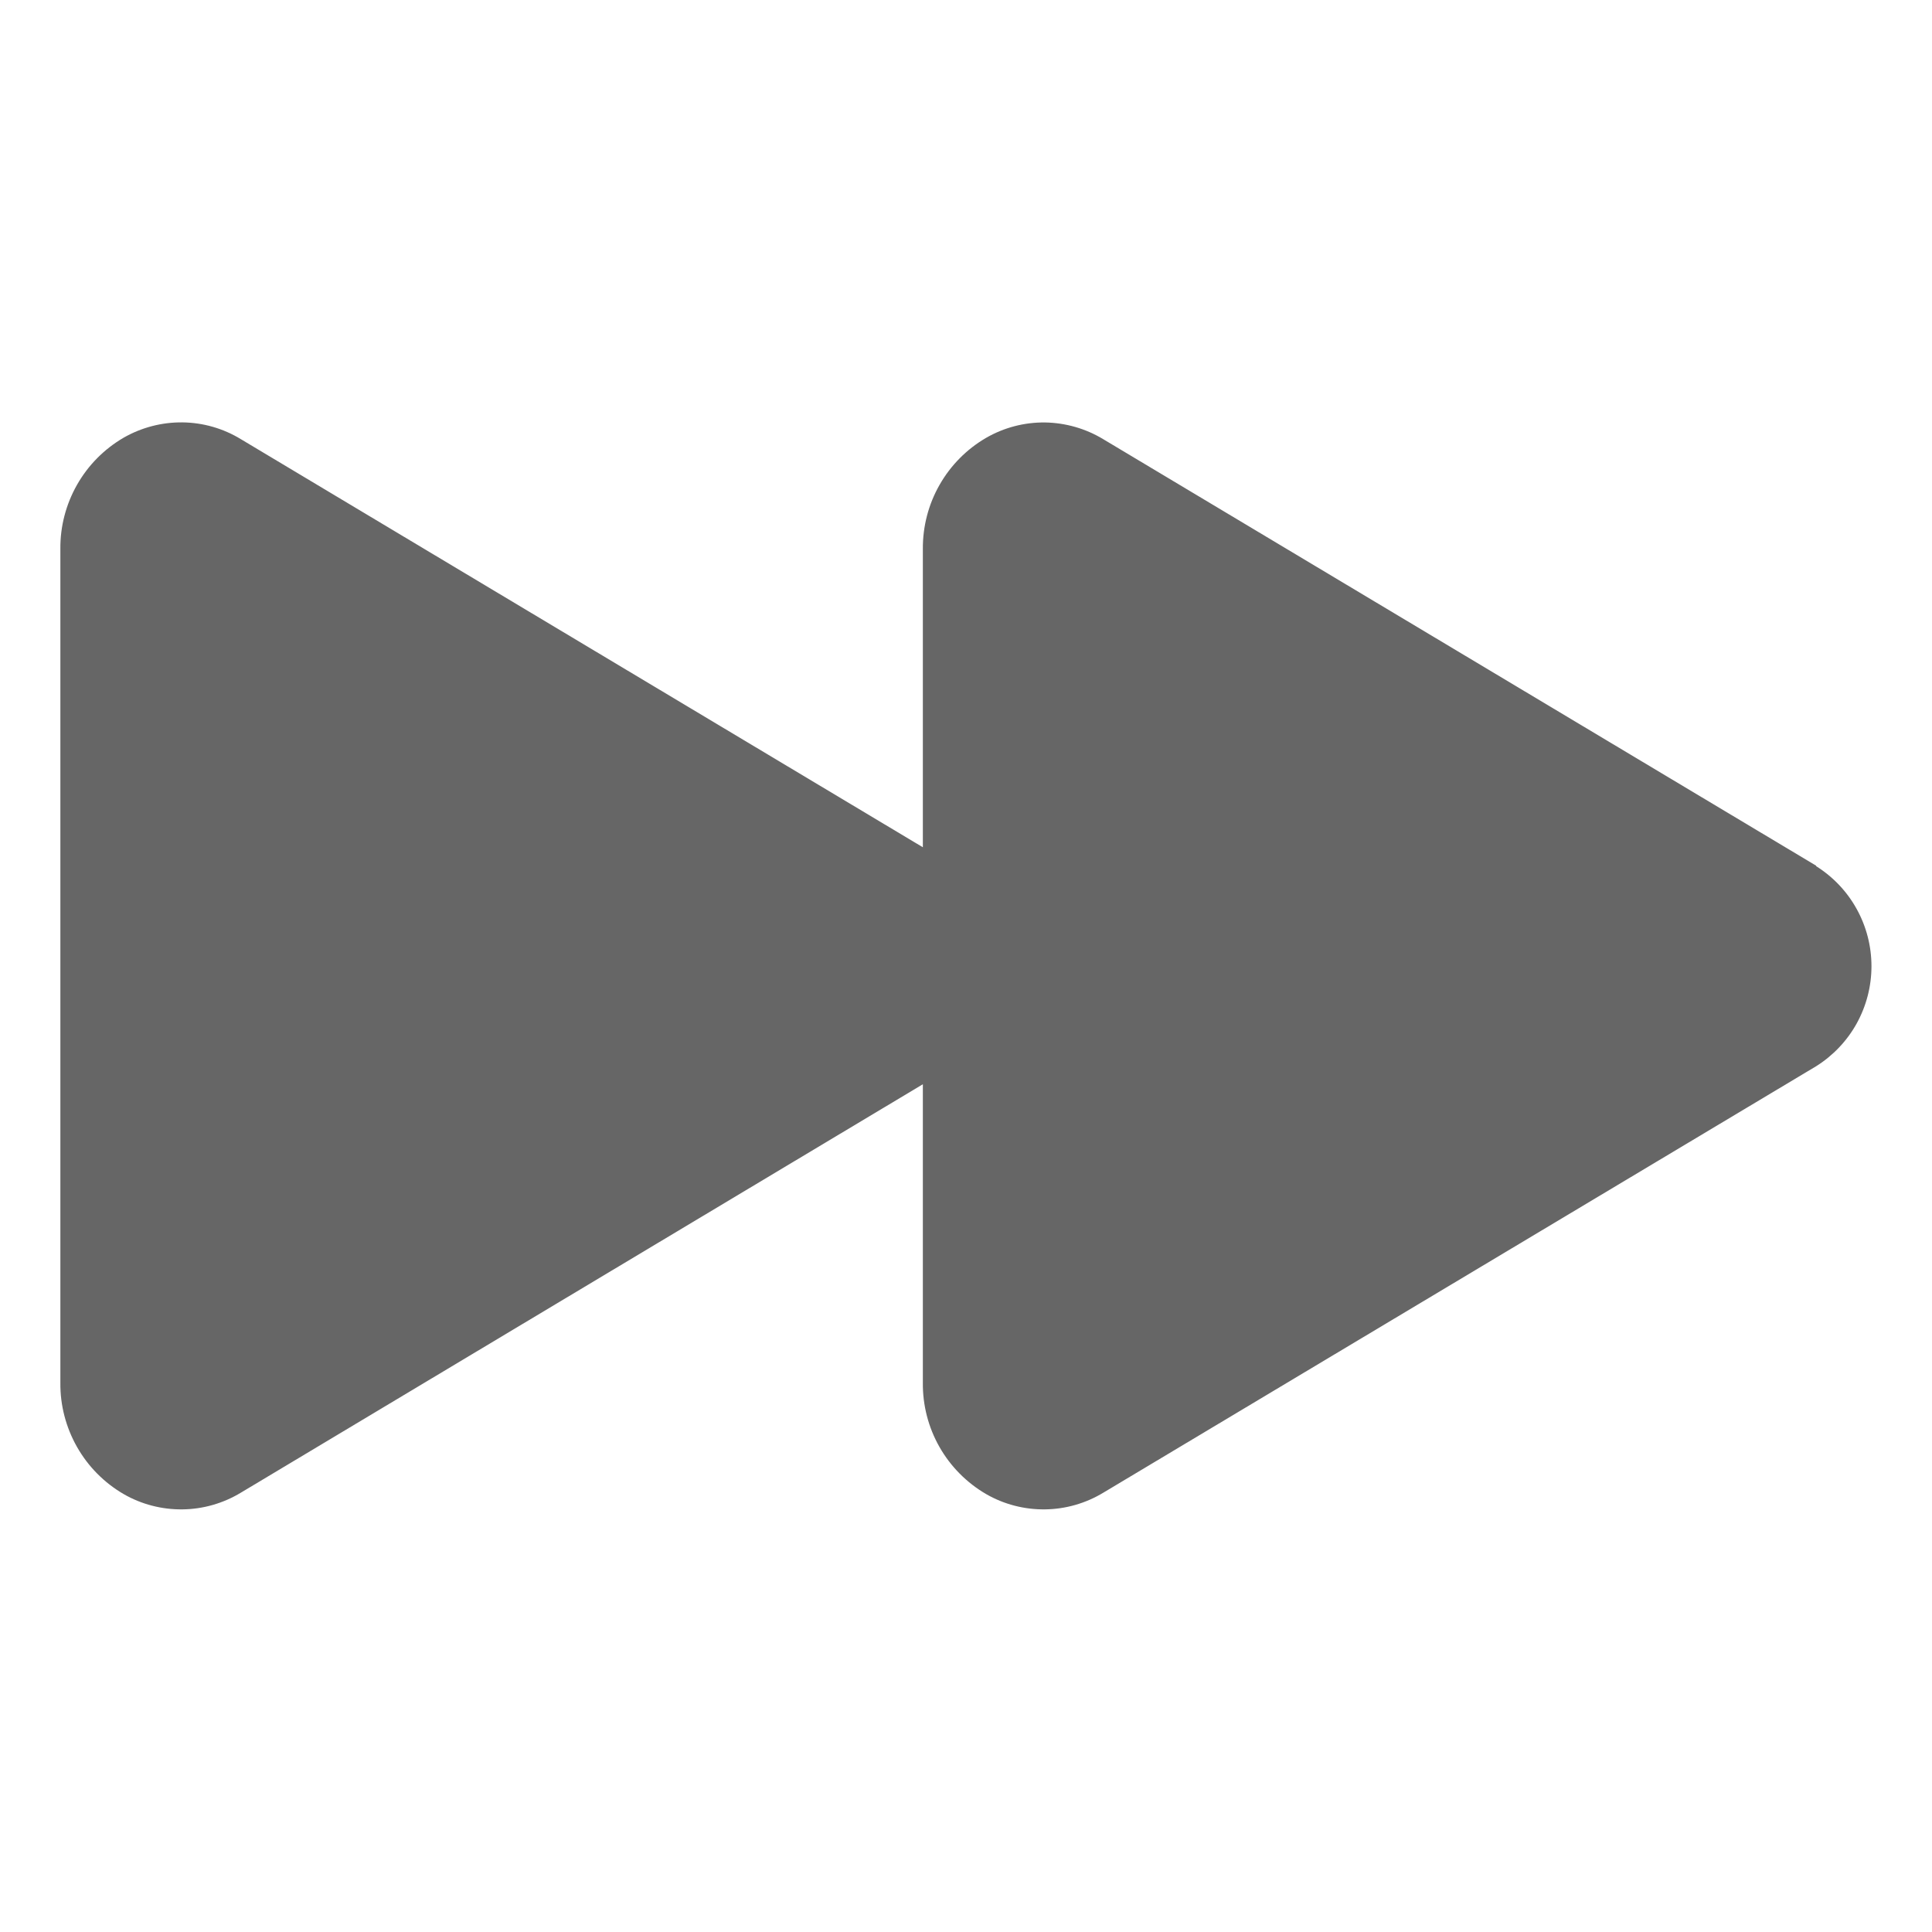 <svg width="24" height="24" viewBox="0 0 24 24" fill="none" xmlns="http://www.w3.org/2000/svg">
<path d="M22.561 10.754L13.707 5.457C13.488 5.324 13.237 5.252 12.981 5.248C12.725 5.245 12.472 5.311 12.25 5.439C12.009 5.579 11.809 5.781 11.671 6.024C11.533 6.266 11.462 6.541 11.464 6.82V10.525L2.993 5.456C2.774 5.322 2.523 5.25 2.267 5.247C2.011 5.244 1.758 5.31 1.536 5.437C1.294 5.578 1.095 5.779 0.957 6.022C0.819 6.265 0.747 6.54 0.75 6.819V17.178C0.747 17.457 0.819 17.732 0.957 17.975C1.095 18.218 1.294 18.419 1.536 18.56C1.758 18.688 2.011 18.753 2.267 18.75C2.523 18.747 2.774 18.675 2.993 18.542L11.464 13.469V17.176C11.461 17.456 11.532 17.731 11.67 17.974C11.808 18.217 12.008 18.419 12.25 18.56C12.472 18.688 12.725 18.753 12.981 18.75C13.237 18.747 13.488 18.675 13.707 18.542L22.561 13.245C22.771 13.113 22.945 12.93 23.065 12.713C23.185 12.495 23.248 12.251 23.248 12.003C23.248 11.754 23.185 11.51 23.065 11.293C22.945 11.075 22.771 10.892 22.561 10.76V10.754Z" fill="#666666"/>
</svg>
